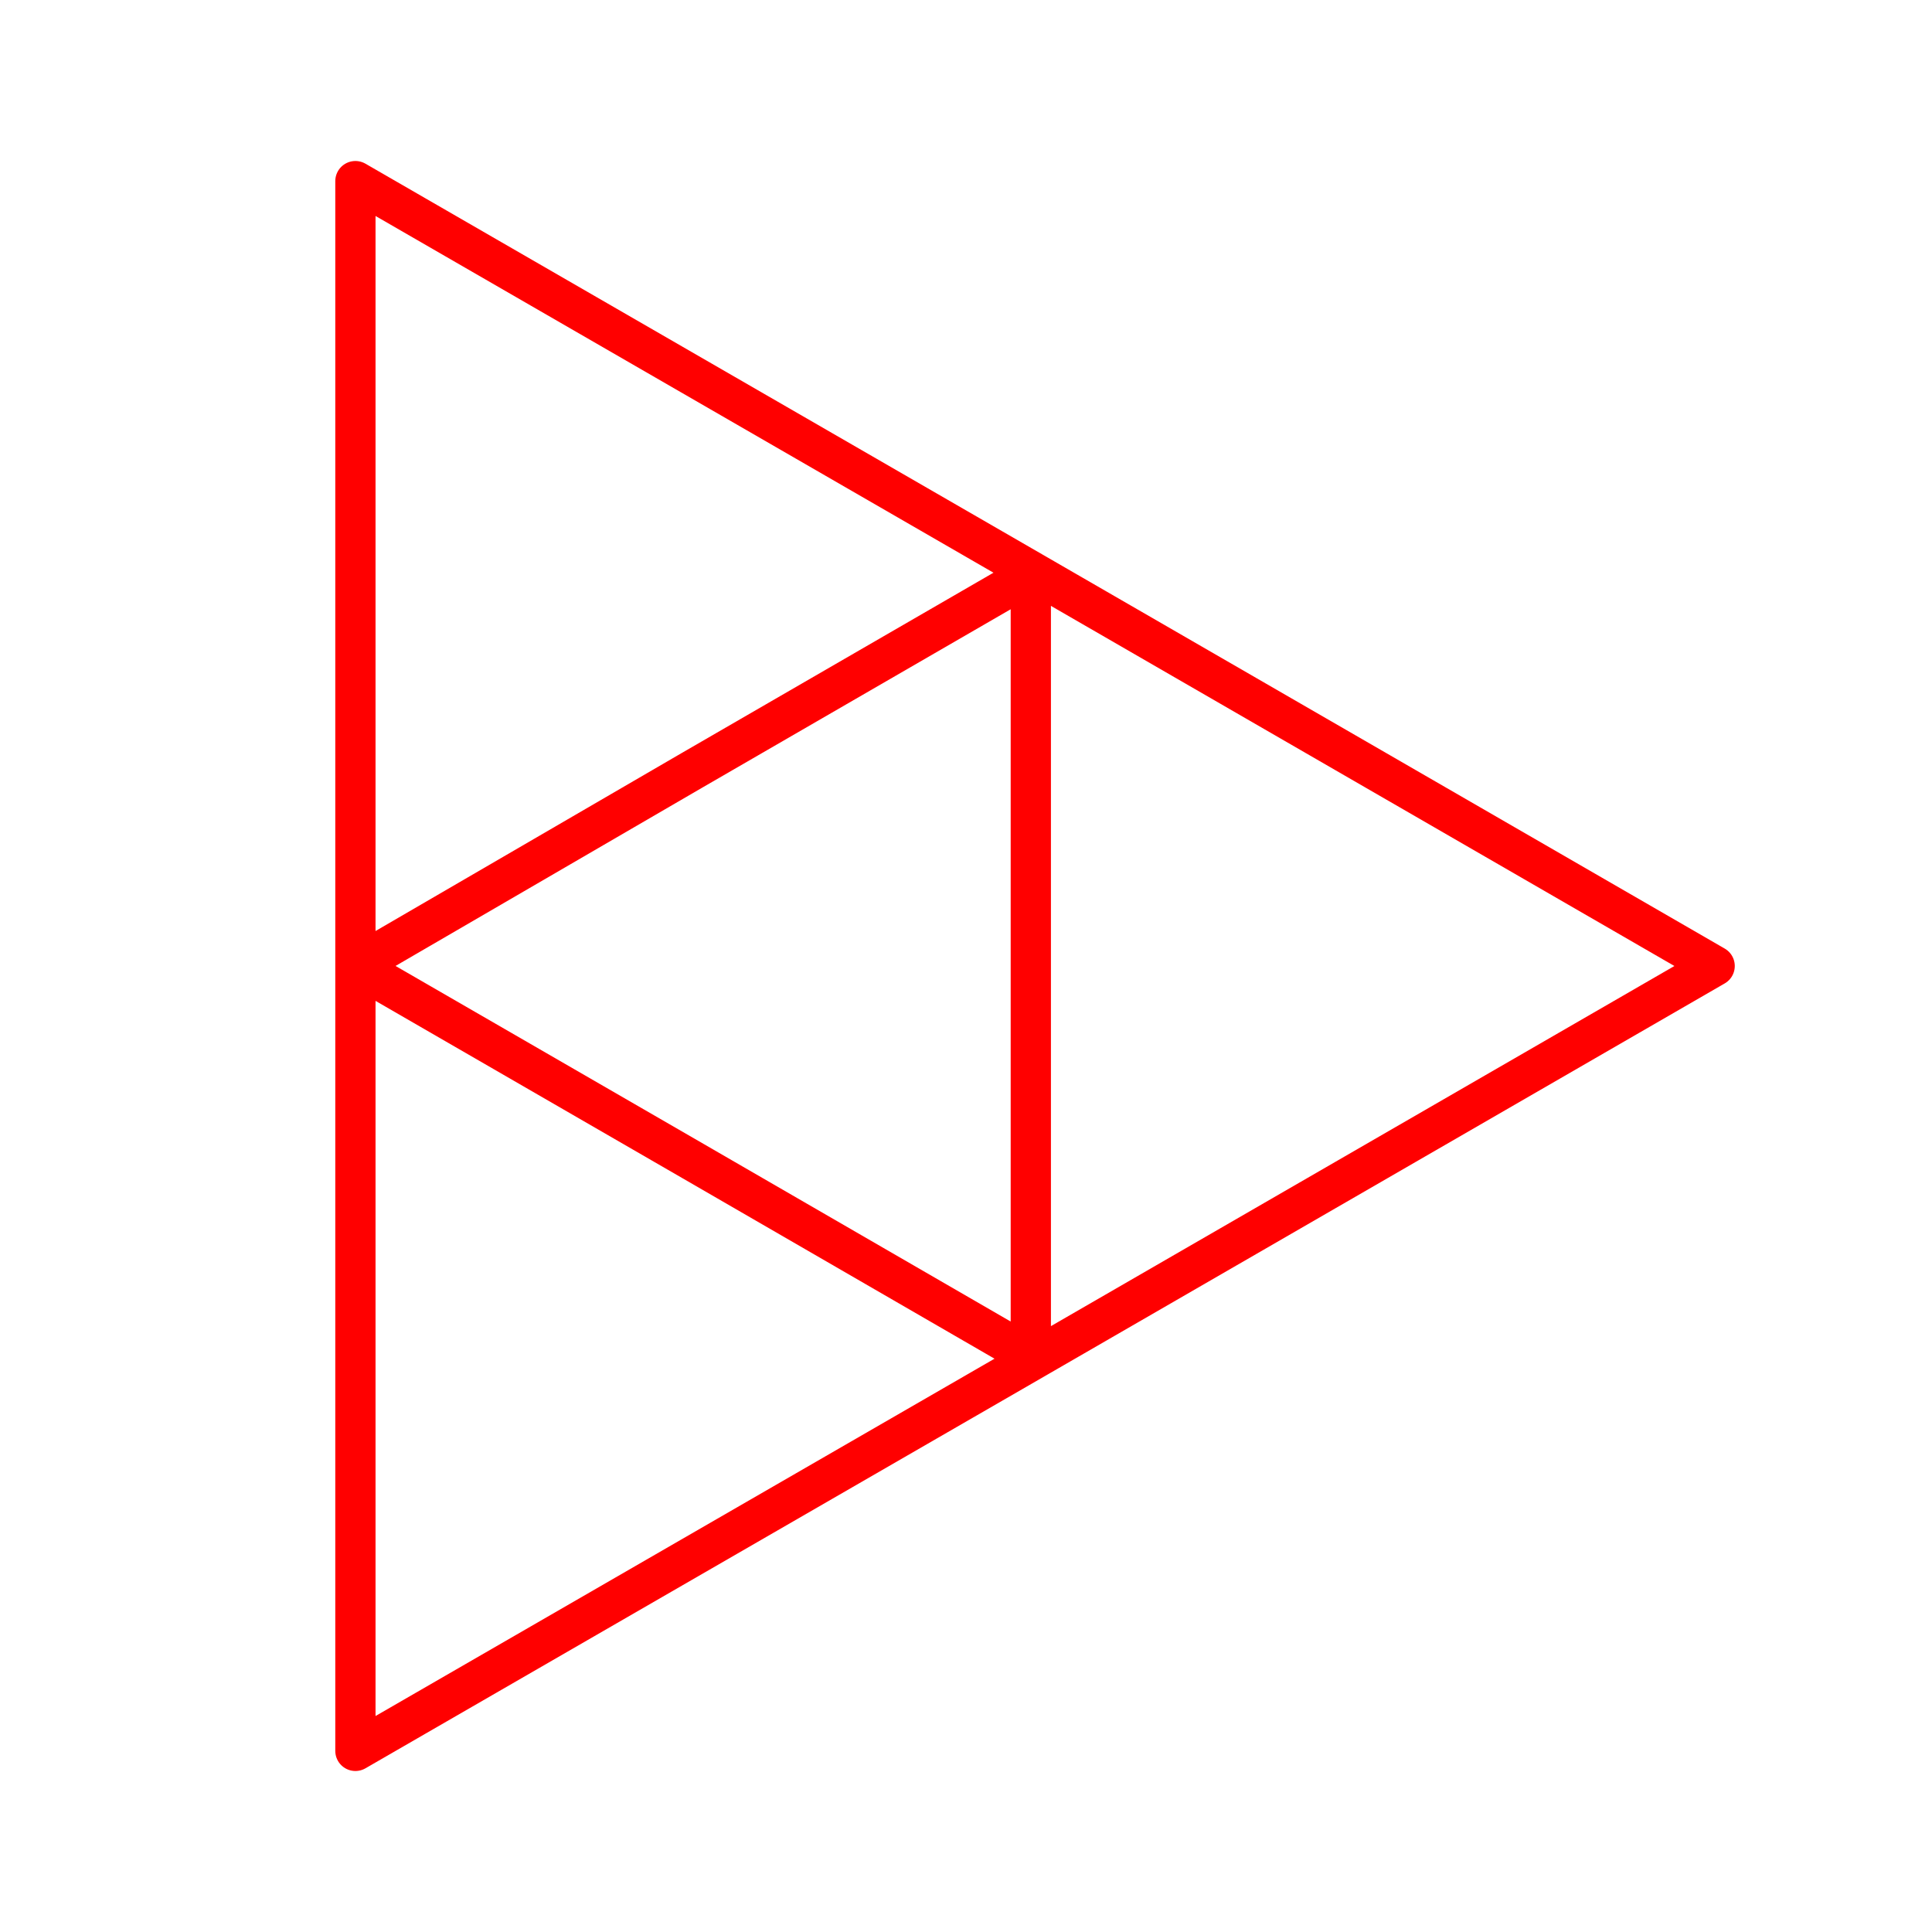 <svg id="Layer_2" data-name="Layer 2" xmlns="http://www.w3.org/2000/svg" viewBox="0 0 48 48"><defs><style>.cls-1{fill:none;stroke:#FF0000;stroke-linecap:round;stroke-linejoin:round;}</style></defs><path class="cls-1" d="M8.83,4.5l16.89,9.75L42.6,24,25.72,33.75,8.83,43.5V24l8.36,4.83,8.42,4.87V14.27l-8.42,4.87L8.83,24V4.5Z"/></svg>